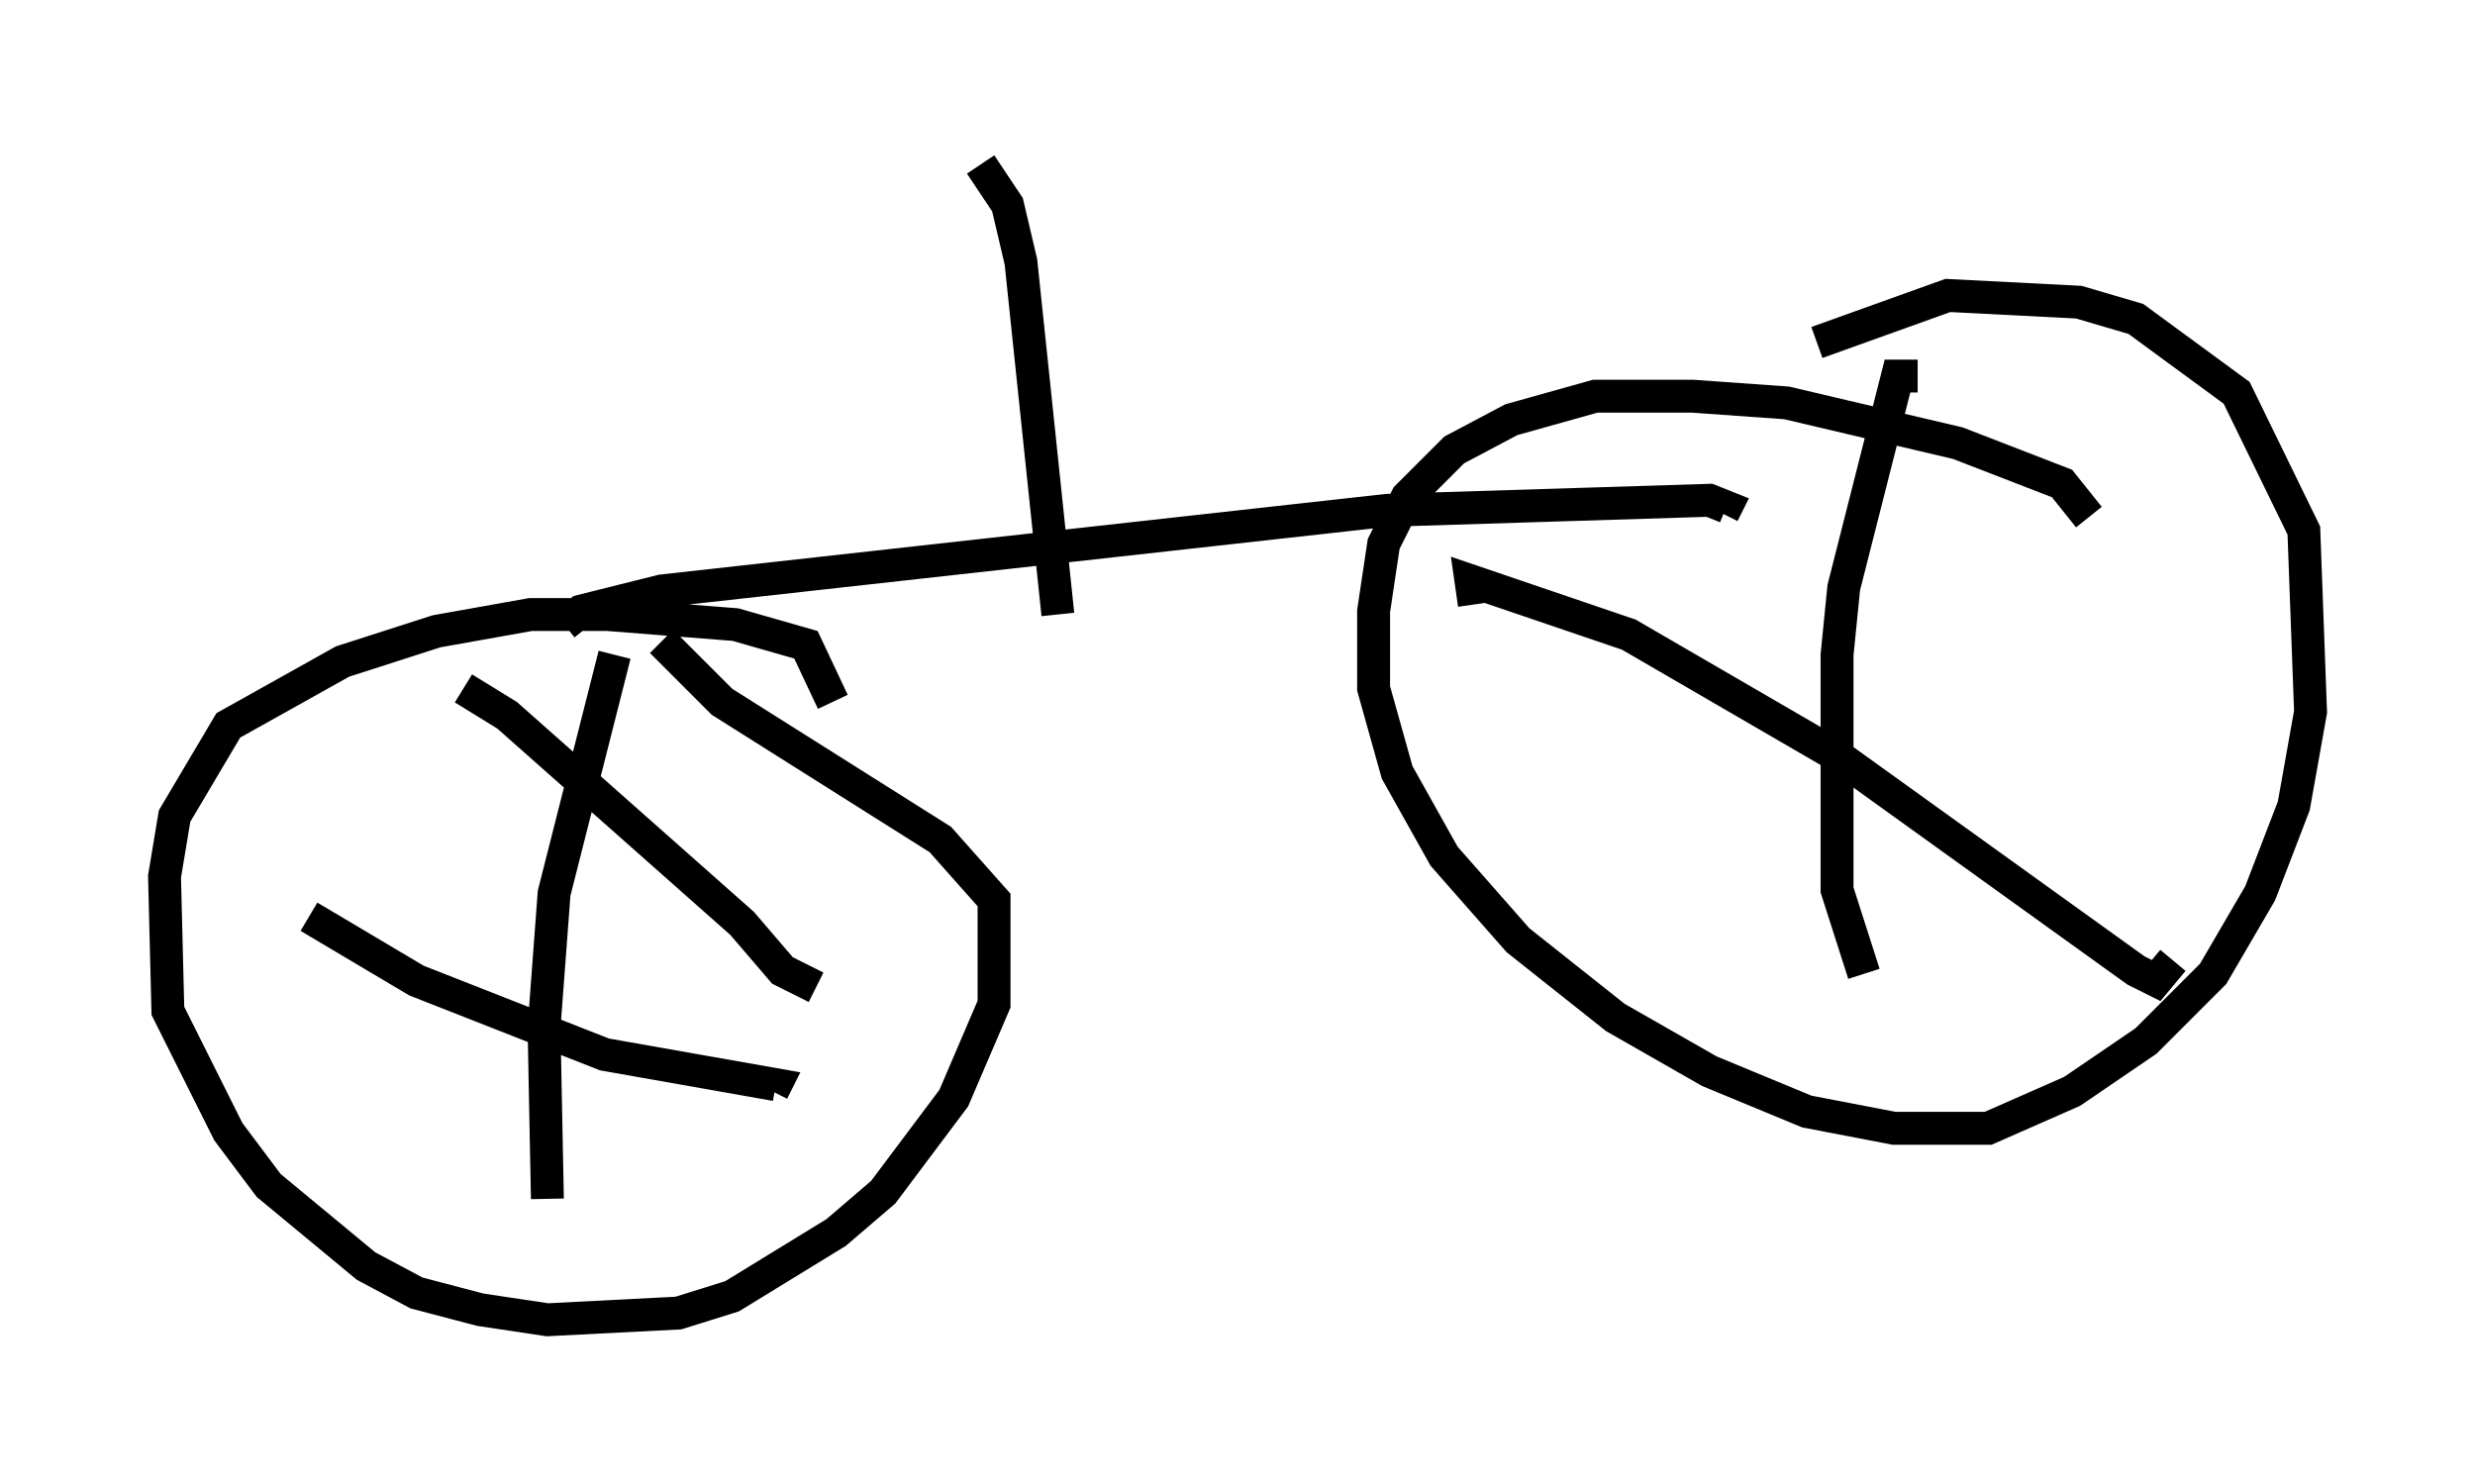 <?xml version="1.0" encoding="utf-8" ?>
<svg baseProfile="full" height="45.117" version="1.1" width="75.232" xmlns="http://www.w3.org/2000/svg" xmlns:ev="http://www.w3.org/2001/xml-events" xmlns:xlink="http://www.w3.org/1999/xlink"><defs /><rect fill="white" height="45.117" width="75.232" x="0" y="0" /><path d="M25.315, 22.763 m0.0, -1.429 l-0.817, -1.735 -2.144, -0.613 l-3.879, -0.306 -2.348, 0.0 l-2.858, 0.51 -2.858, 0.919 l-3.471, 1.94 -1.633, 2.756 l-0.306, 1.838 0.102, 4.083 l1.838, 3.675 1.225, 1.633 l2.96, 2.45 1.531, 0.817 l1.94, 0.51 2.042, 0.306 l3.981, -0.204 1.633, -0.51 l3.165, -1.94 1.429, -1.225 l2.144, -2.858 1.225, -2.858 l0.0, -3.165 -1.633, -1.838 l-6.635, -4.185 -1.838, -1.838 m-1.429, 0.408 l-1.838, 7.248 -0.306, 4.083 l0.102, 5.206 m-7.248, -8.575 l3.267, 1.94 5.717, 2.246 l5.206, 0.919 -0.102, 0.204 m-9.392, -12.25 l1.327, 0.817 7.146, 6.329 l1.225, 1.429 1.021, 0.51 m38.69, -14.292 l-0.817, -1.021 -3.165, -1.225 l-5.206, -1.225 -2.858, -0.204 l-2.96, 0.0 -2.552, 0.715 l-1.735, 0.919 -1.429, 1.429 l-0.715, 1.429 -0.306, 2.042 l0.0, 2.348 0.715, 2.552 l1.429, 2.552 2.246, 2.552 l2.96, 2.348 2.858, 1.633 l2.96, 1.225 2.654, 0.51 l2.858, 0.0 2.552, -1.123 l2.246, -1.531 2.042, -2.042 l1.429, -2.45 1.021, -2.654 l0.51, -2.858 -0.204, -5.513 l-2.042, -4.185 -3.063, -2.246 l-1.735, -0.51 -3.981, -0.204 l-3.981, 1.429 m3.063, 1.021 l-0.613, 0.0 -1.633, 6.431 l-0.204, 2.042 0.0, 7.146 l0.817, 2.552 m-11.842, -11.229 l-0.102, -0.715 4.798, 1.633 l6.329, 3.675 9.086, 6.533 l0.613, 0.306 0.51, -0.613 m-40.834, -13.271 l0.0, 0.0 m-8.065, 3.063 l0.51, -0.408 2.45, -0.613 l22.05, -2.45 9.8, -0.306 l0.51, 0.204 -0.102, 0.204 m-20.213, 3.063 l-1.123, -10.719 -0.408, -1.735 l-0.817, -1.225 " fill="none" stroke="black" stroke-width="1" /></svg>